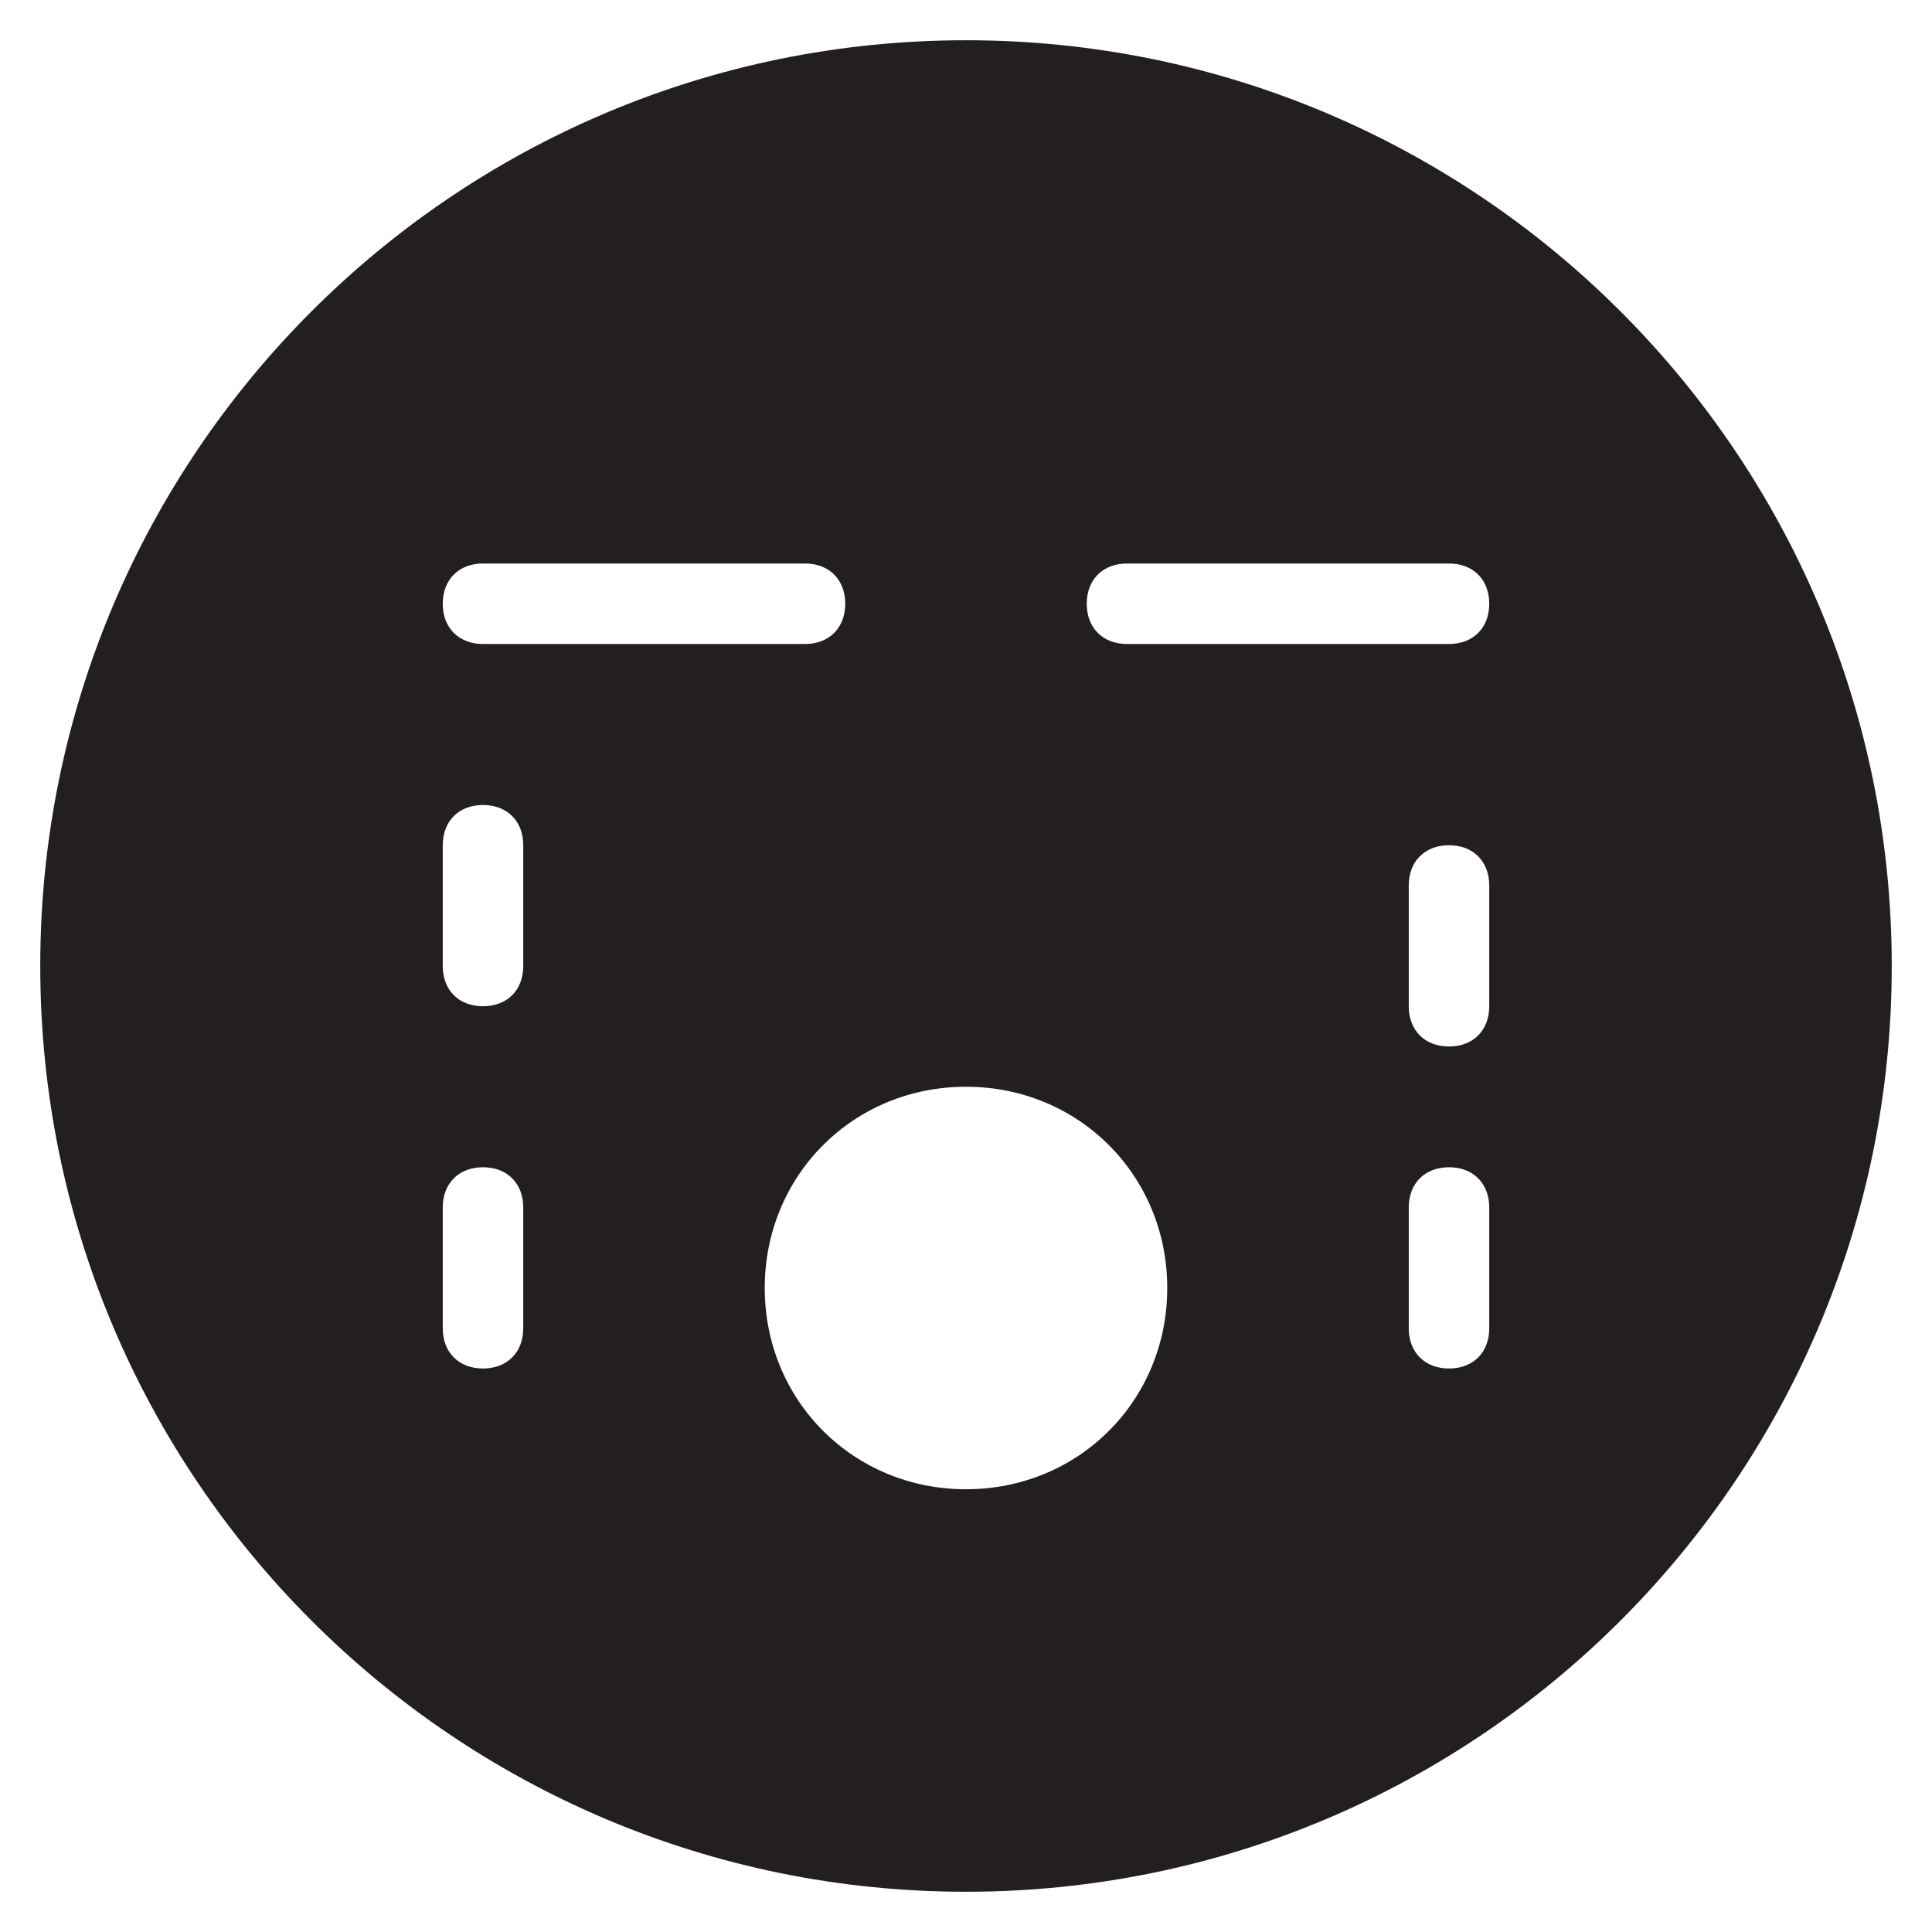 <?xml version="1.0" encoding="utf-8"?>
<!-- Generator: Adobe Illustrator 19.1.0, SVG Export Plug-In . SVG Version: 6.00 Build 0)  -->
<!DOCTYPE svg PUBLIC "-//W3C//DTD SVG 1.1//EN" "http://www.w3.org/Graphics/SVG/1.1/DTD/svg11.dtd">
<svg version="1.1" id="Layer_1" xmlns="http://www.w3.org/2000/svg" xmlns:xlink="http://www.w3.org/1999/xlink" x="0px" y="0px"
	 width="48px" height="48px" viewBox="0 0 48 48" enable-background="new 0 0 48 48" xml:space="preserve">
<path fill="#231F20" d="M24,1C11.3,1,1,11.3,1,24s10.3,23,23,23c12.7,0,23-10.3,23-23S36.7,1,24,1z M12,14h8c0.6,0,1,0.4,1,1
	s-0.4,1-1,1h-8c-0.6,0-1-0.4-1-1S11.4,14,12,14z M13,33c0,0.6-0.4,1-1,1c-0.6,0-1-0.4-1-1v-3c0-0.6,0.4-1,1-1c0.6,0,1,0.4,1,1V33z
	 M13,24c0,0.6-0.4,1-1,1c-0.6,0-1-0.4-1-1v-3c0-0.6,0.4-1,1-1c0.6,0,1,0.4,1,1V24z M24,37c-2.8,0-5-2.2-5-5s2.2-5,5-5
	c2.8,0,5,2.2,5,5S26.8,37,24,37z M37,33c0,0.6-0.4,1-1,1c-0.6,0-1-0.4-1-1v-3c0-0.6,0.4-1,1-1c0.6,0,1,0.4,1,1V33z M37,25
	c0,0.6-0.4,1-1,1c-0.6,0-1-0.4-1-1v-3c0-0.6,0.4-1,1-1c0.6,0,1,0.4,1,1V25z M36,16h-8c-0.6,0-1-0.4-1-1s0.4-1,1-1h8c0.6,0,1,0.4,1,1
	S36.6,16,36,16z"/>
</svg>
